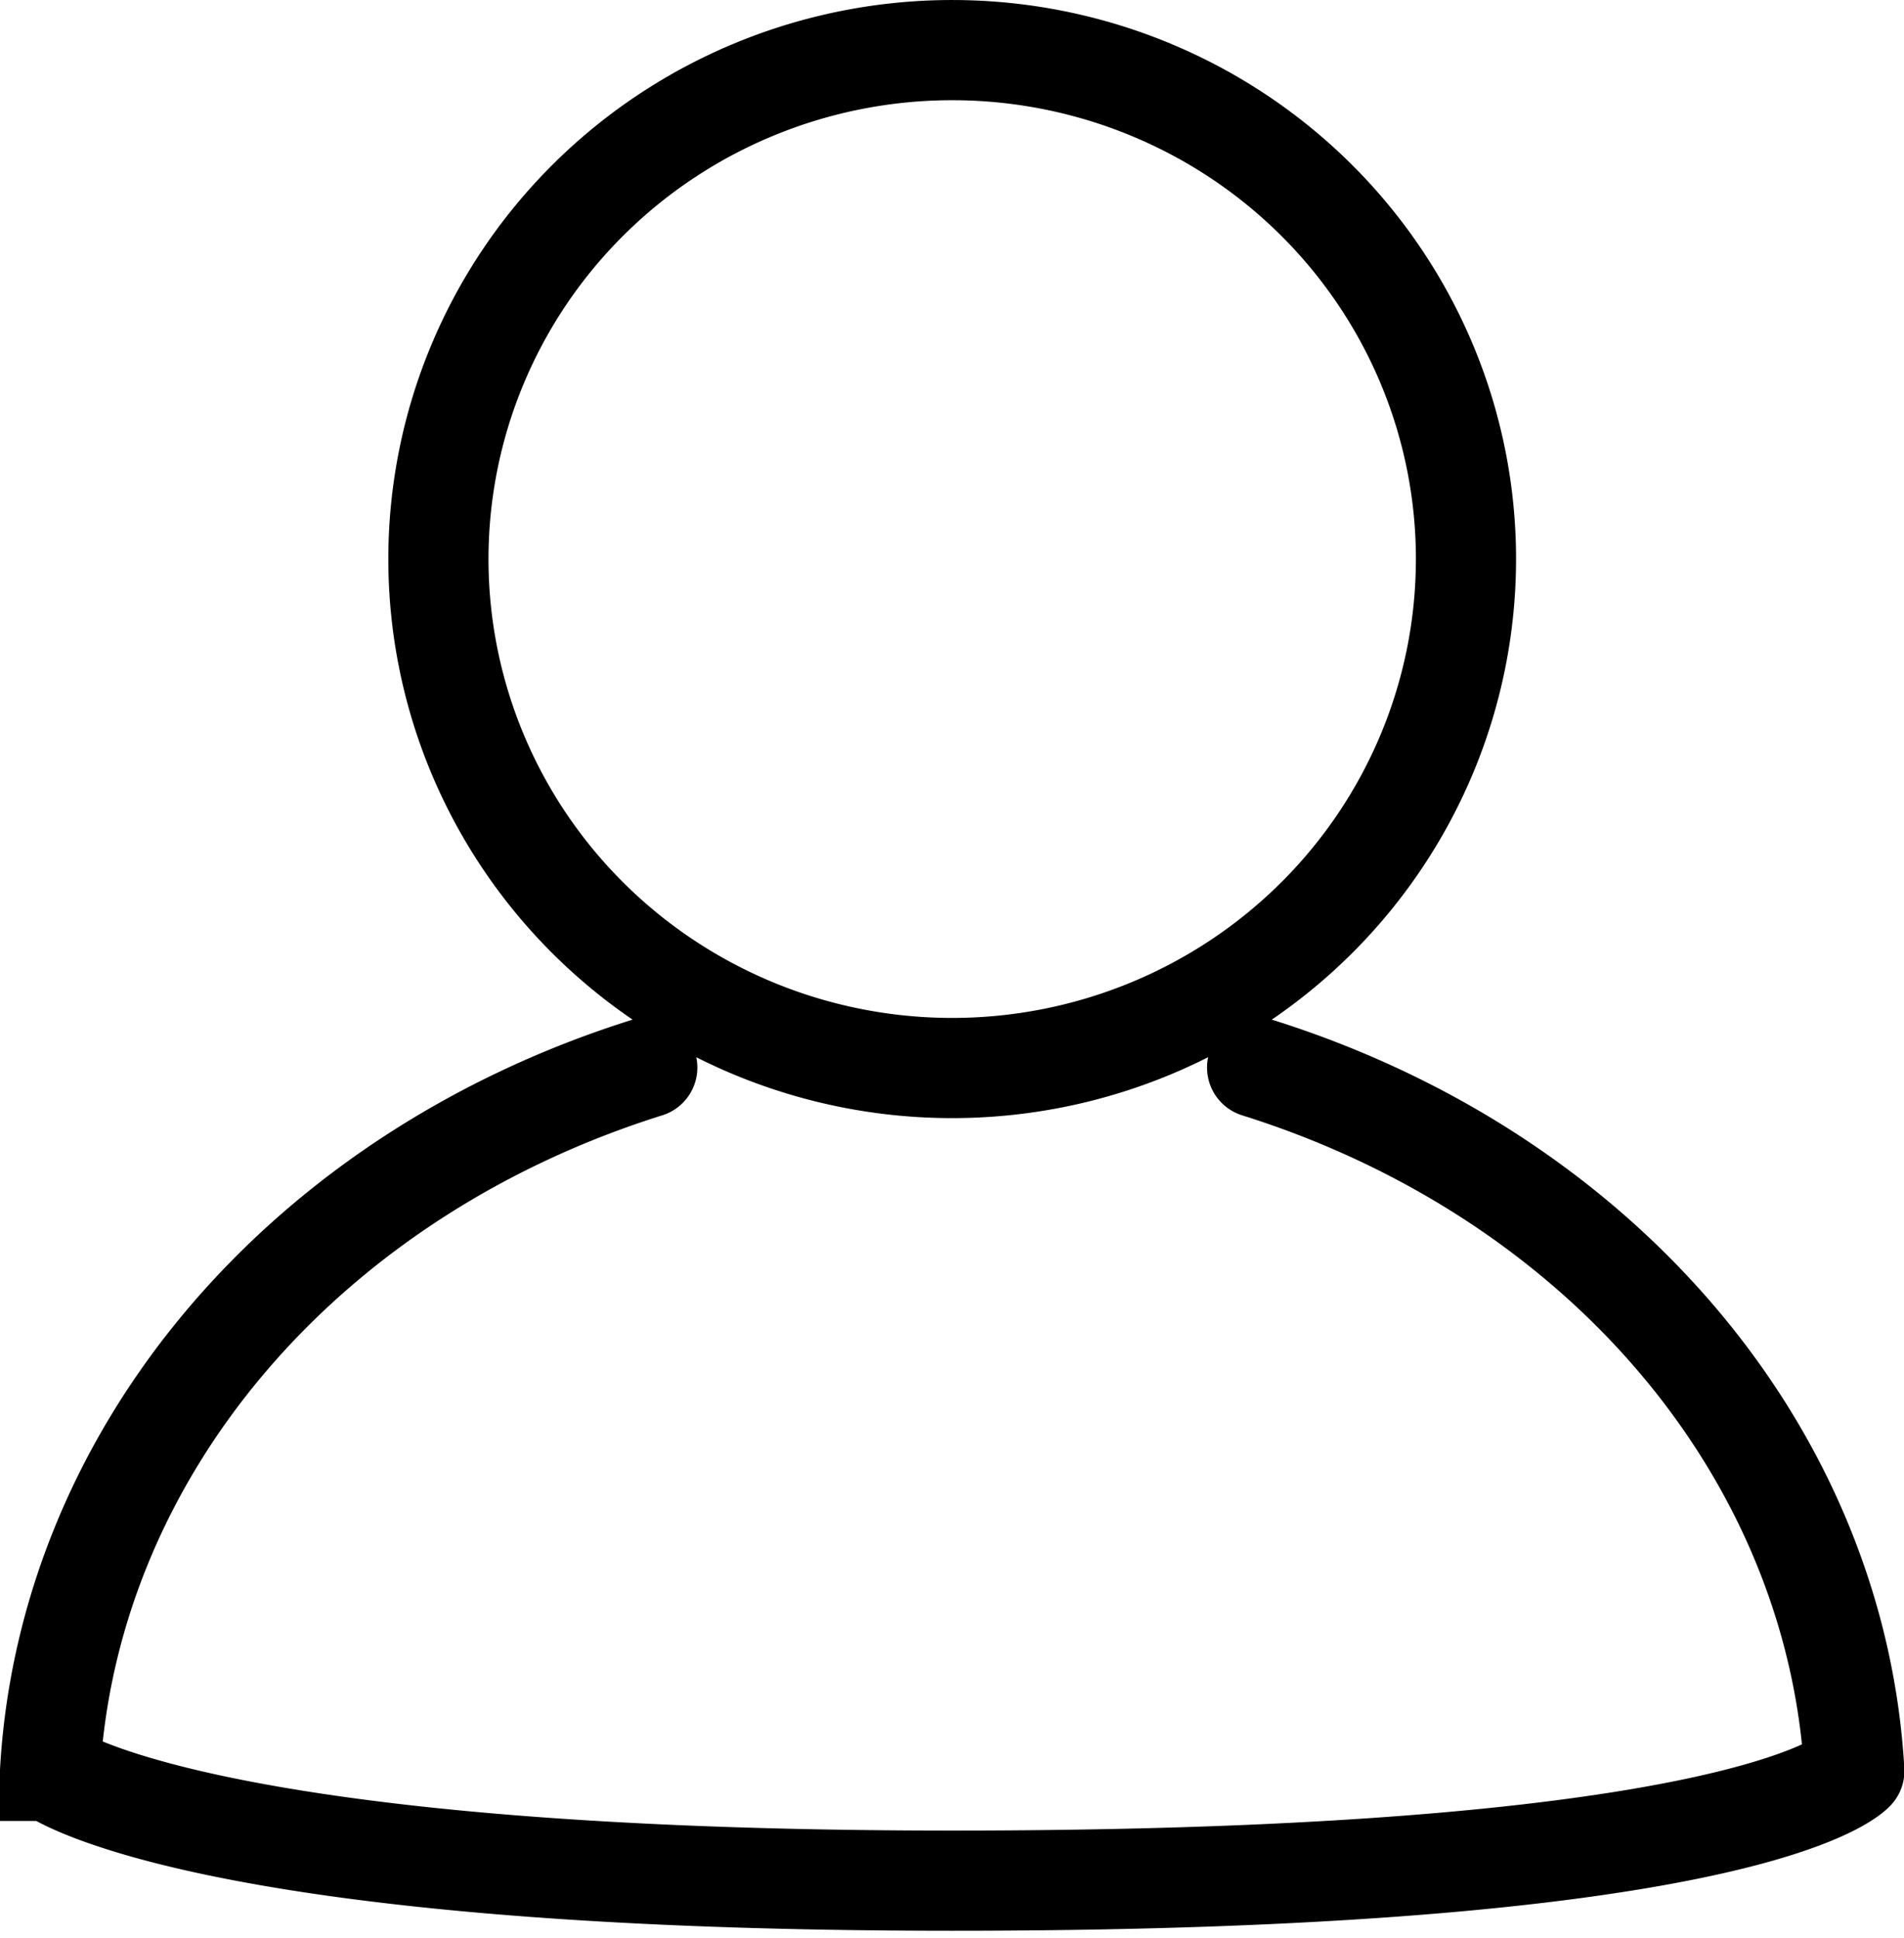<svg xmlns="http://www.w3.org/2000/svg" viewBox="0 0 85.5 87"><path d="M2.249 79.502s6.402 4.929 40.51 4.929c36.241 0 40.51-4.929 40.51-4.929m-81.02 0a40.561 35.438 0 0126.817-31.576m27.386 0a40.561 35.438 0 0126.817 31.576M65.83 25.098a23.072 22.85 0 01-23.071 22.85 23.072 22.85 0 01-23.072-22.85A23.072 22.85 0 0142.76 2.25a23.072 22.85 0 0123.071 22.85z" fill="none" stroke="#000" stroke-width="4.498" stroke-linecap="round"/></svg>